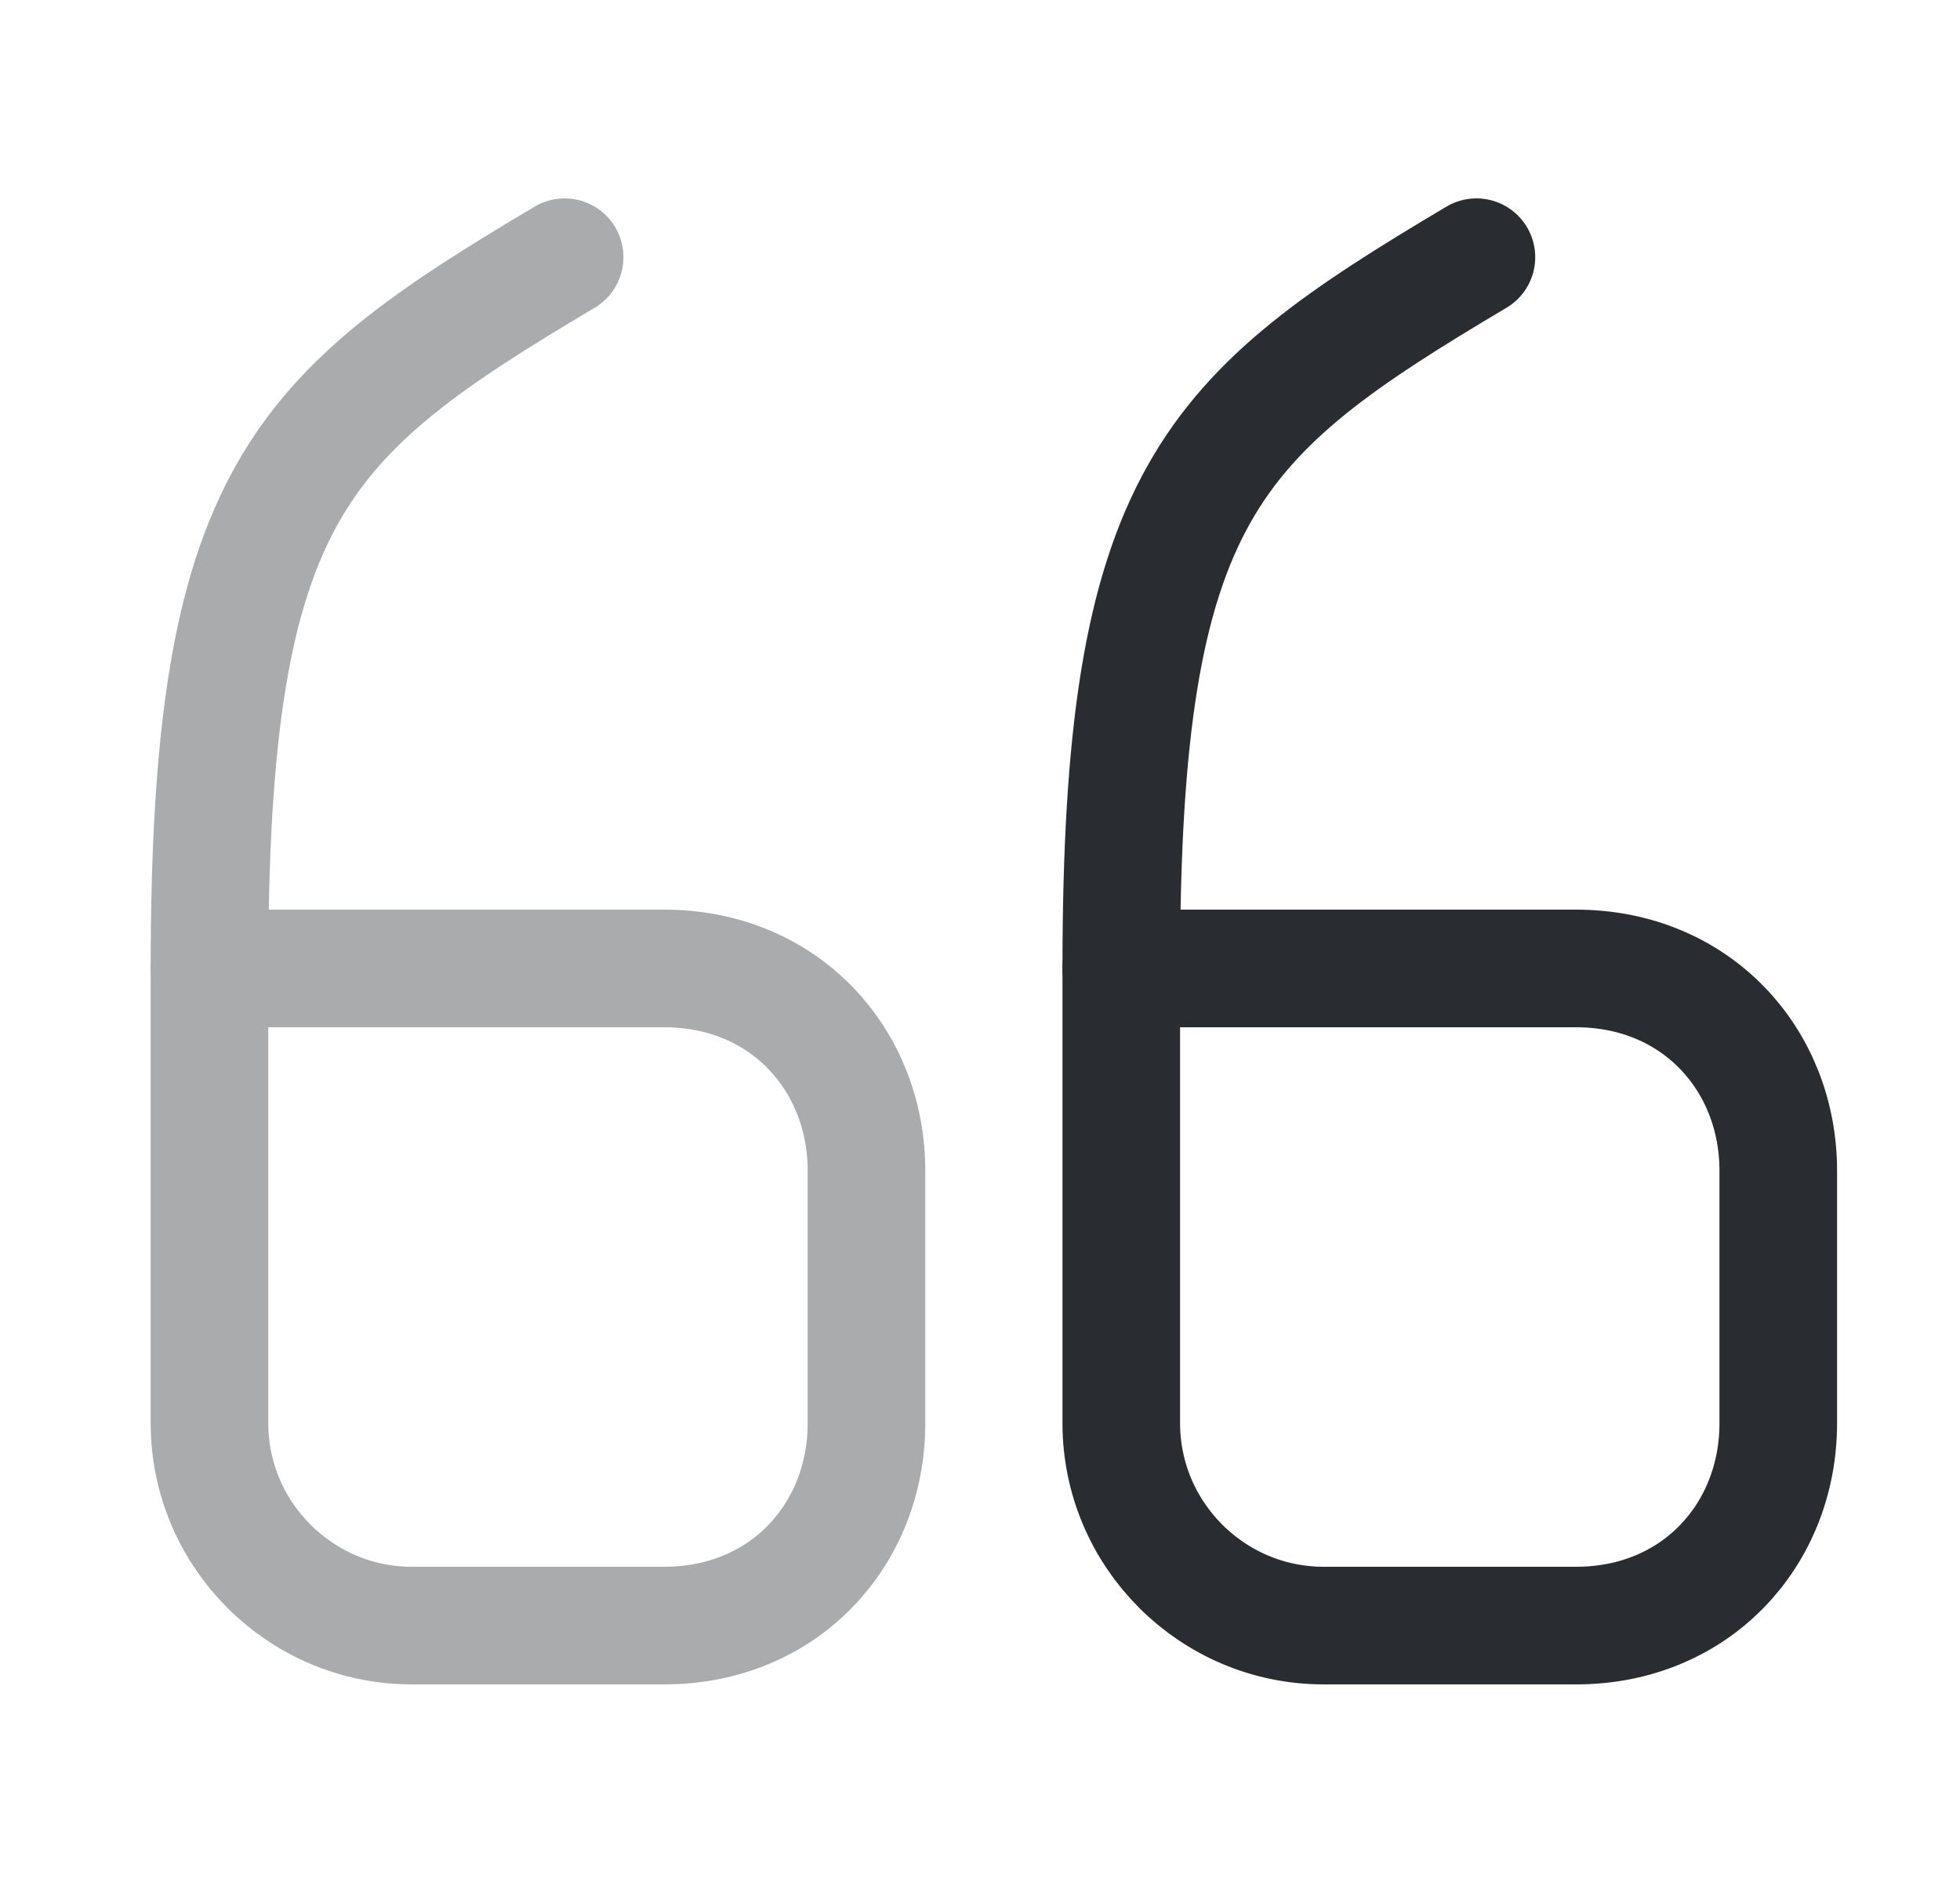 <svg width="25" height="24" viewBox="0 0 25 24" fill="none" xmlns="http://www.w3.org/2000/svg">
<g opacity="0.4">
<path d="M2.672 12.35H8.472C10.002 12.35 11.052 13.51 11.052 14.93V18.15C11.052 19.57 10.002 20.73 8.472 20.73H5.252C3.832 20.73 2.672 19.57 2.672 18.15V12.35" stroke="#292D32" stroke-width="1.5" stroke-linecap="round" stroke-linejoin="round"/>
<path d="M2.672 12.35C2.672 6.3 3.802 5.3 7.202 3.28" stroke="#292D32" stroke-width="1.5" stroke-linecap="round" stroke-linejoin="round"/>
</g>
<path d="M14.302 12.35H20.102C21.632 12.35 22.682 13.51 22.682 14.93V18.15C22.682 19.57 21.632 20.73 20.102 20.73H16.882C15.462 20.73 14.302 19.57 14.302 18.15V12.35" stroke="#292D32" stroke-width="1.5" stroke-linecap="round" stroke-linejoin="round"/>
<path d="M14.302 12.35C14.302 6.3 15.432 5.3 18.832 3.28" stroke="#292D32" stroke-width="1.5" stroke-linecap="round" stroke-linejoin="round"/>
</svg>
